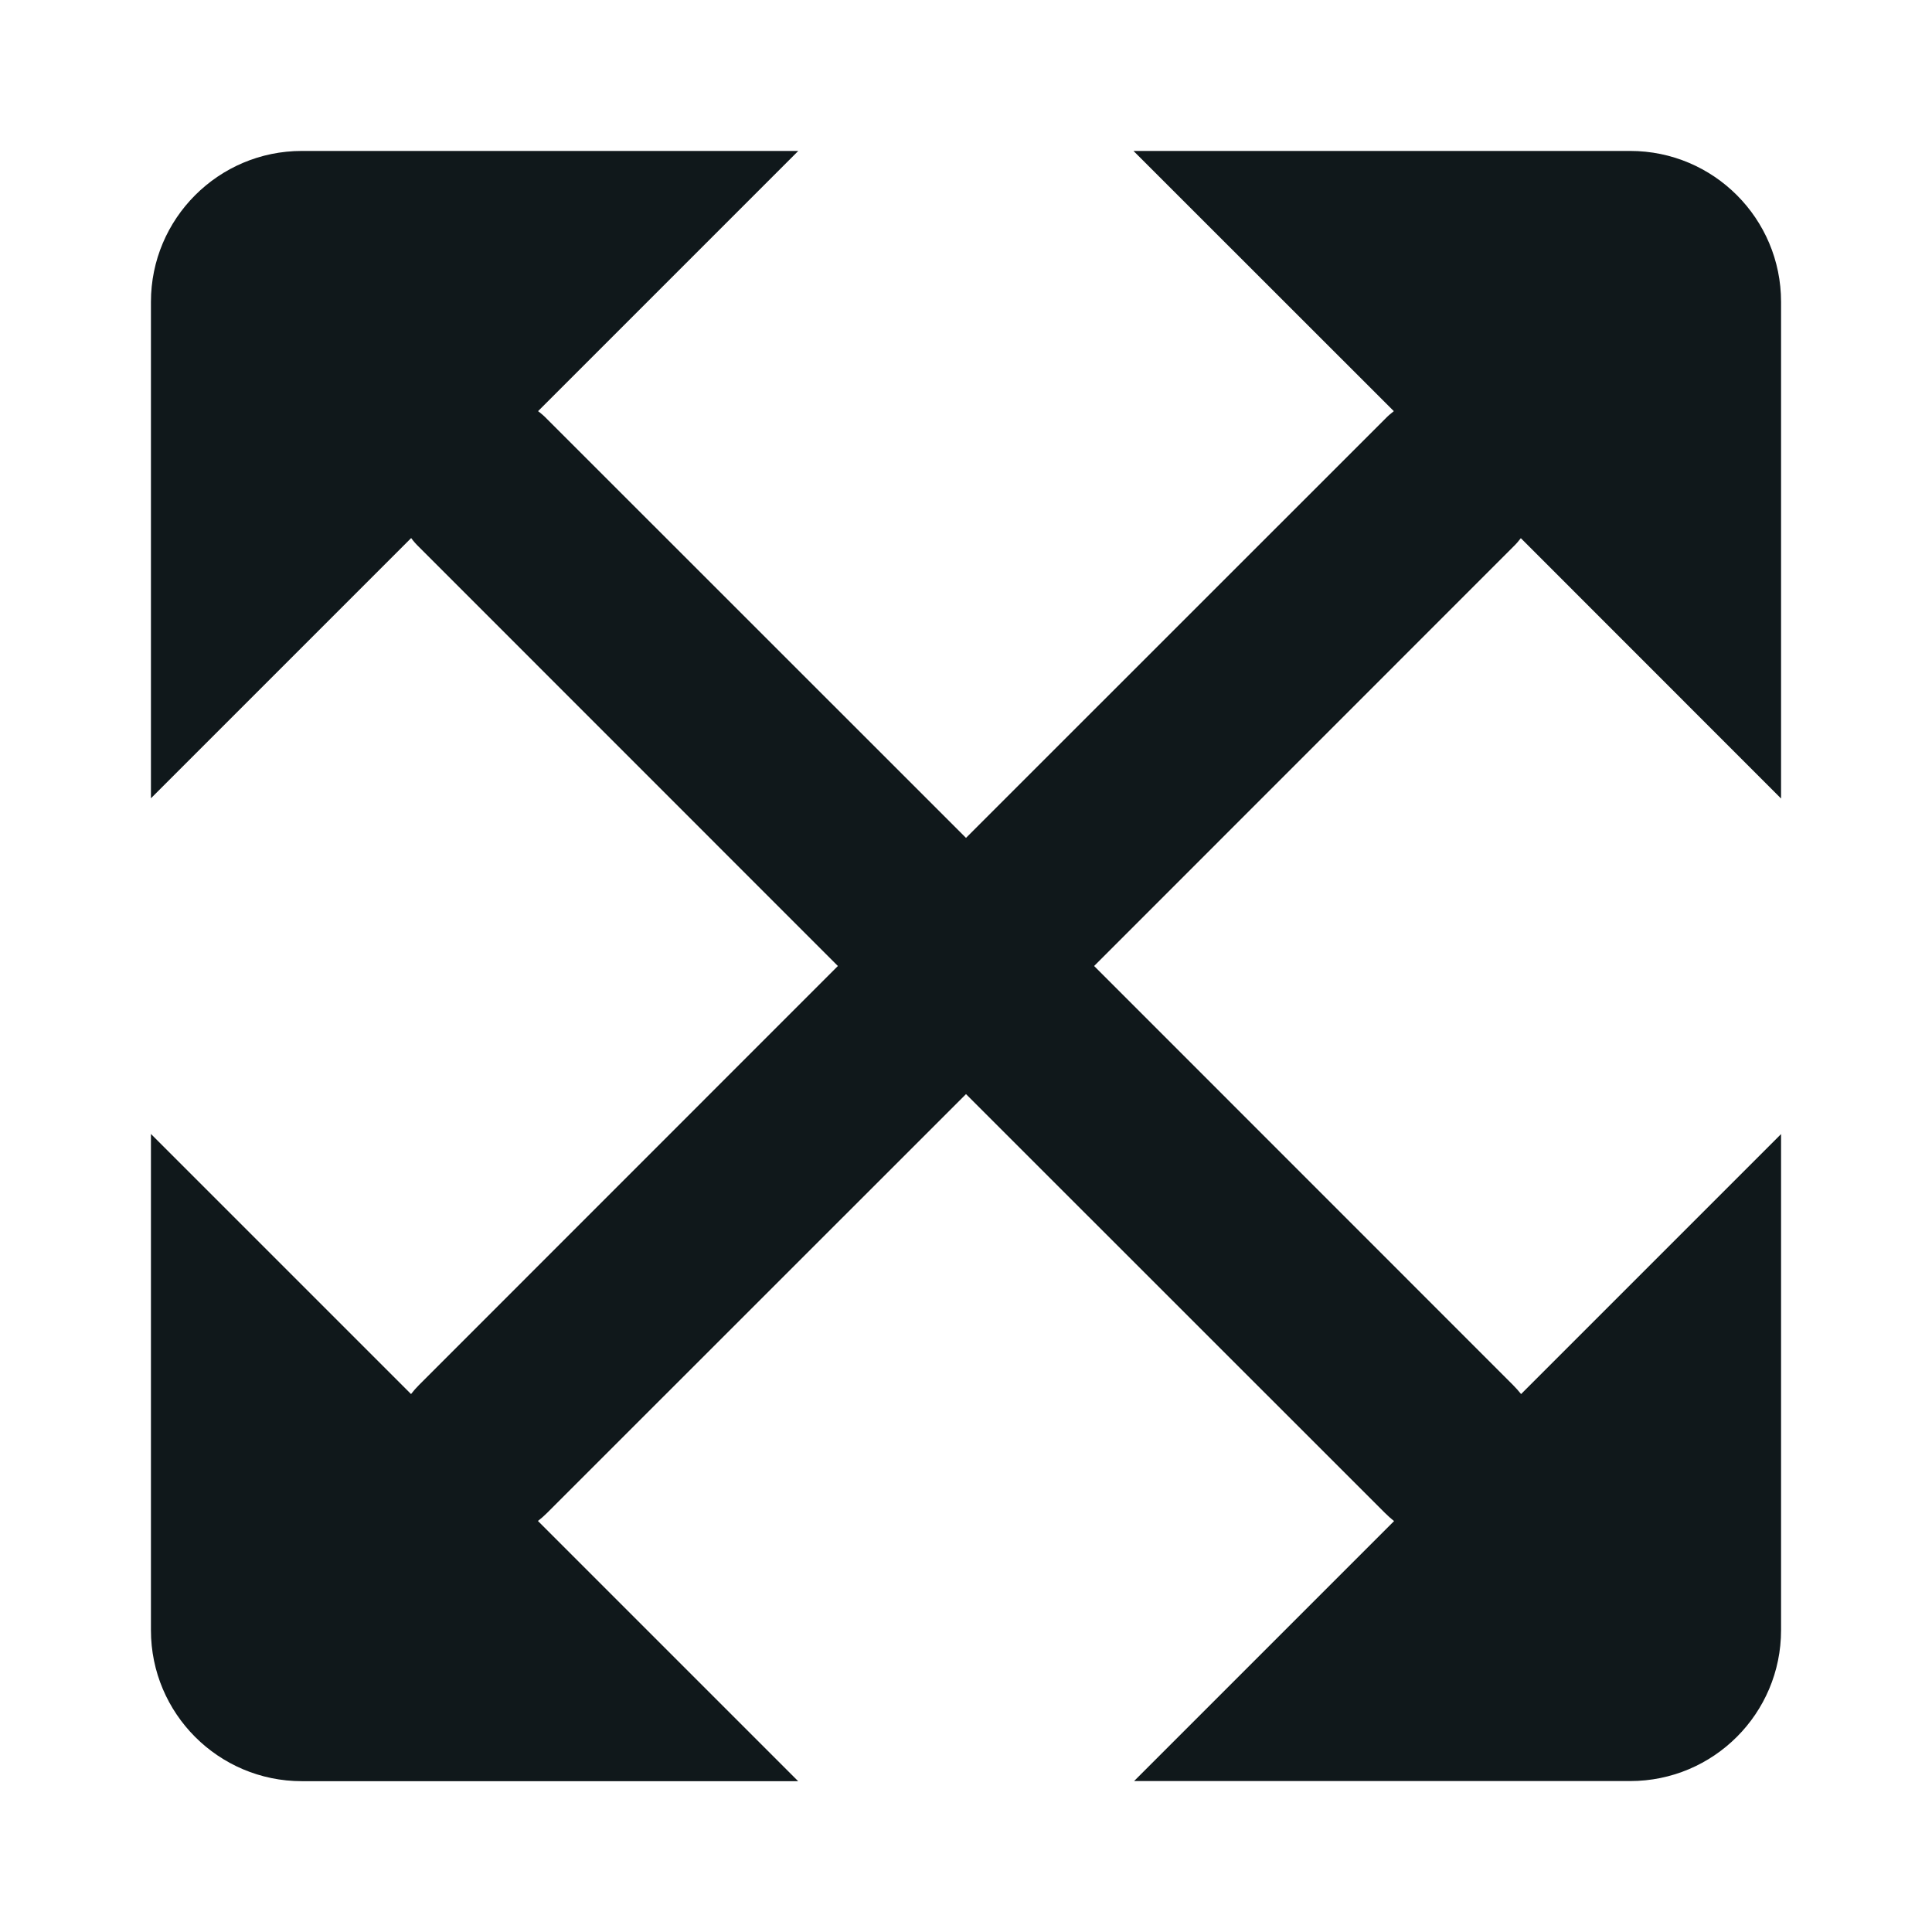 <svg width="16" height="16" viewBox="0 0 16 16" fill="none" xmlns="http://www.w3.org/2000/svg">
<path d="M2.5 1.25C1.81 1.25 1.25 1.81 1.25 2.5V6.611L3.405 4.456C3.424 4.482 3.446 4.507 3.47 4.53L6.939 8L3.47 11.47C3.446 11.494 3.424 11.519 3.404 11.545L1.25 9.391V13.501C1.25 14.191 1.81 14.751 2.5 14.751H6.61L4.455 12.596C4.481 12.576 4.506 12.554 4.53 12.53L8 9.061L11.47 12.53C11.494 12.554 11.519 12.576 11.545 12.597L9.392 14.75H13.5C14.19 14.75 14.75 14.191 14.75 13.5V9.392L12.597 11.545C12.576 11.519 12.554 11.494 12.53 11.47L9.061 8L12.53 4.53C12.554 4.507 12.575 4.483 12.595 4.457L14.75 6.613V2.5C14.75 1.81 14.191 1.25 13.5 1.25H9.387L11.543 3.405C11.517 3.425 11.493 3.446 11.47 3.47L8 6.939L4.53 3.47C4.507 3.446 4.482 3.424 4.456 3.405L6.611 1.25H2.5Z" fill="#10181B"/>
</svg>
